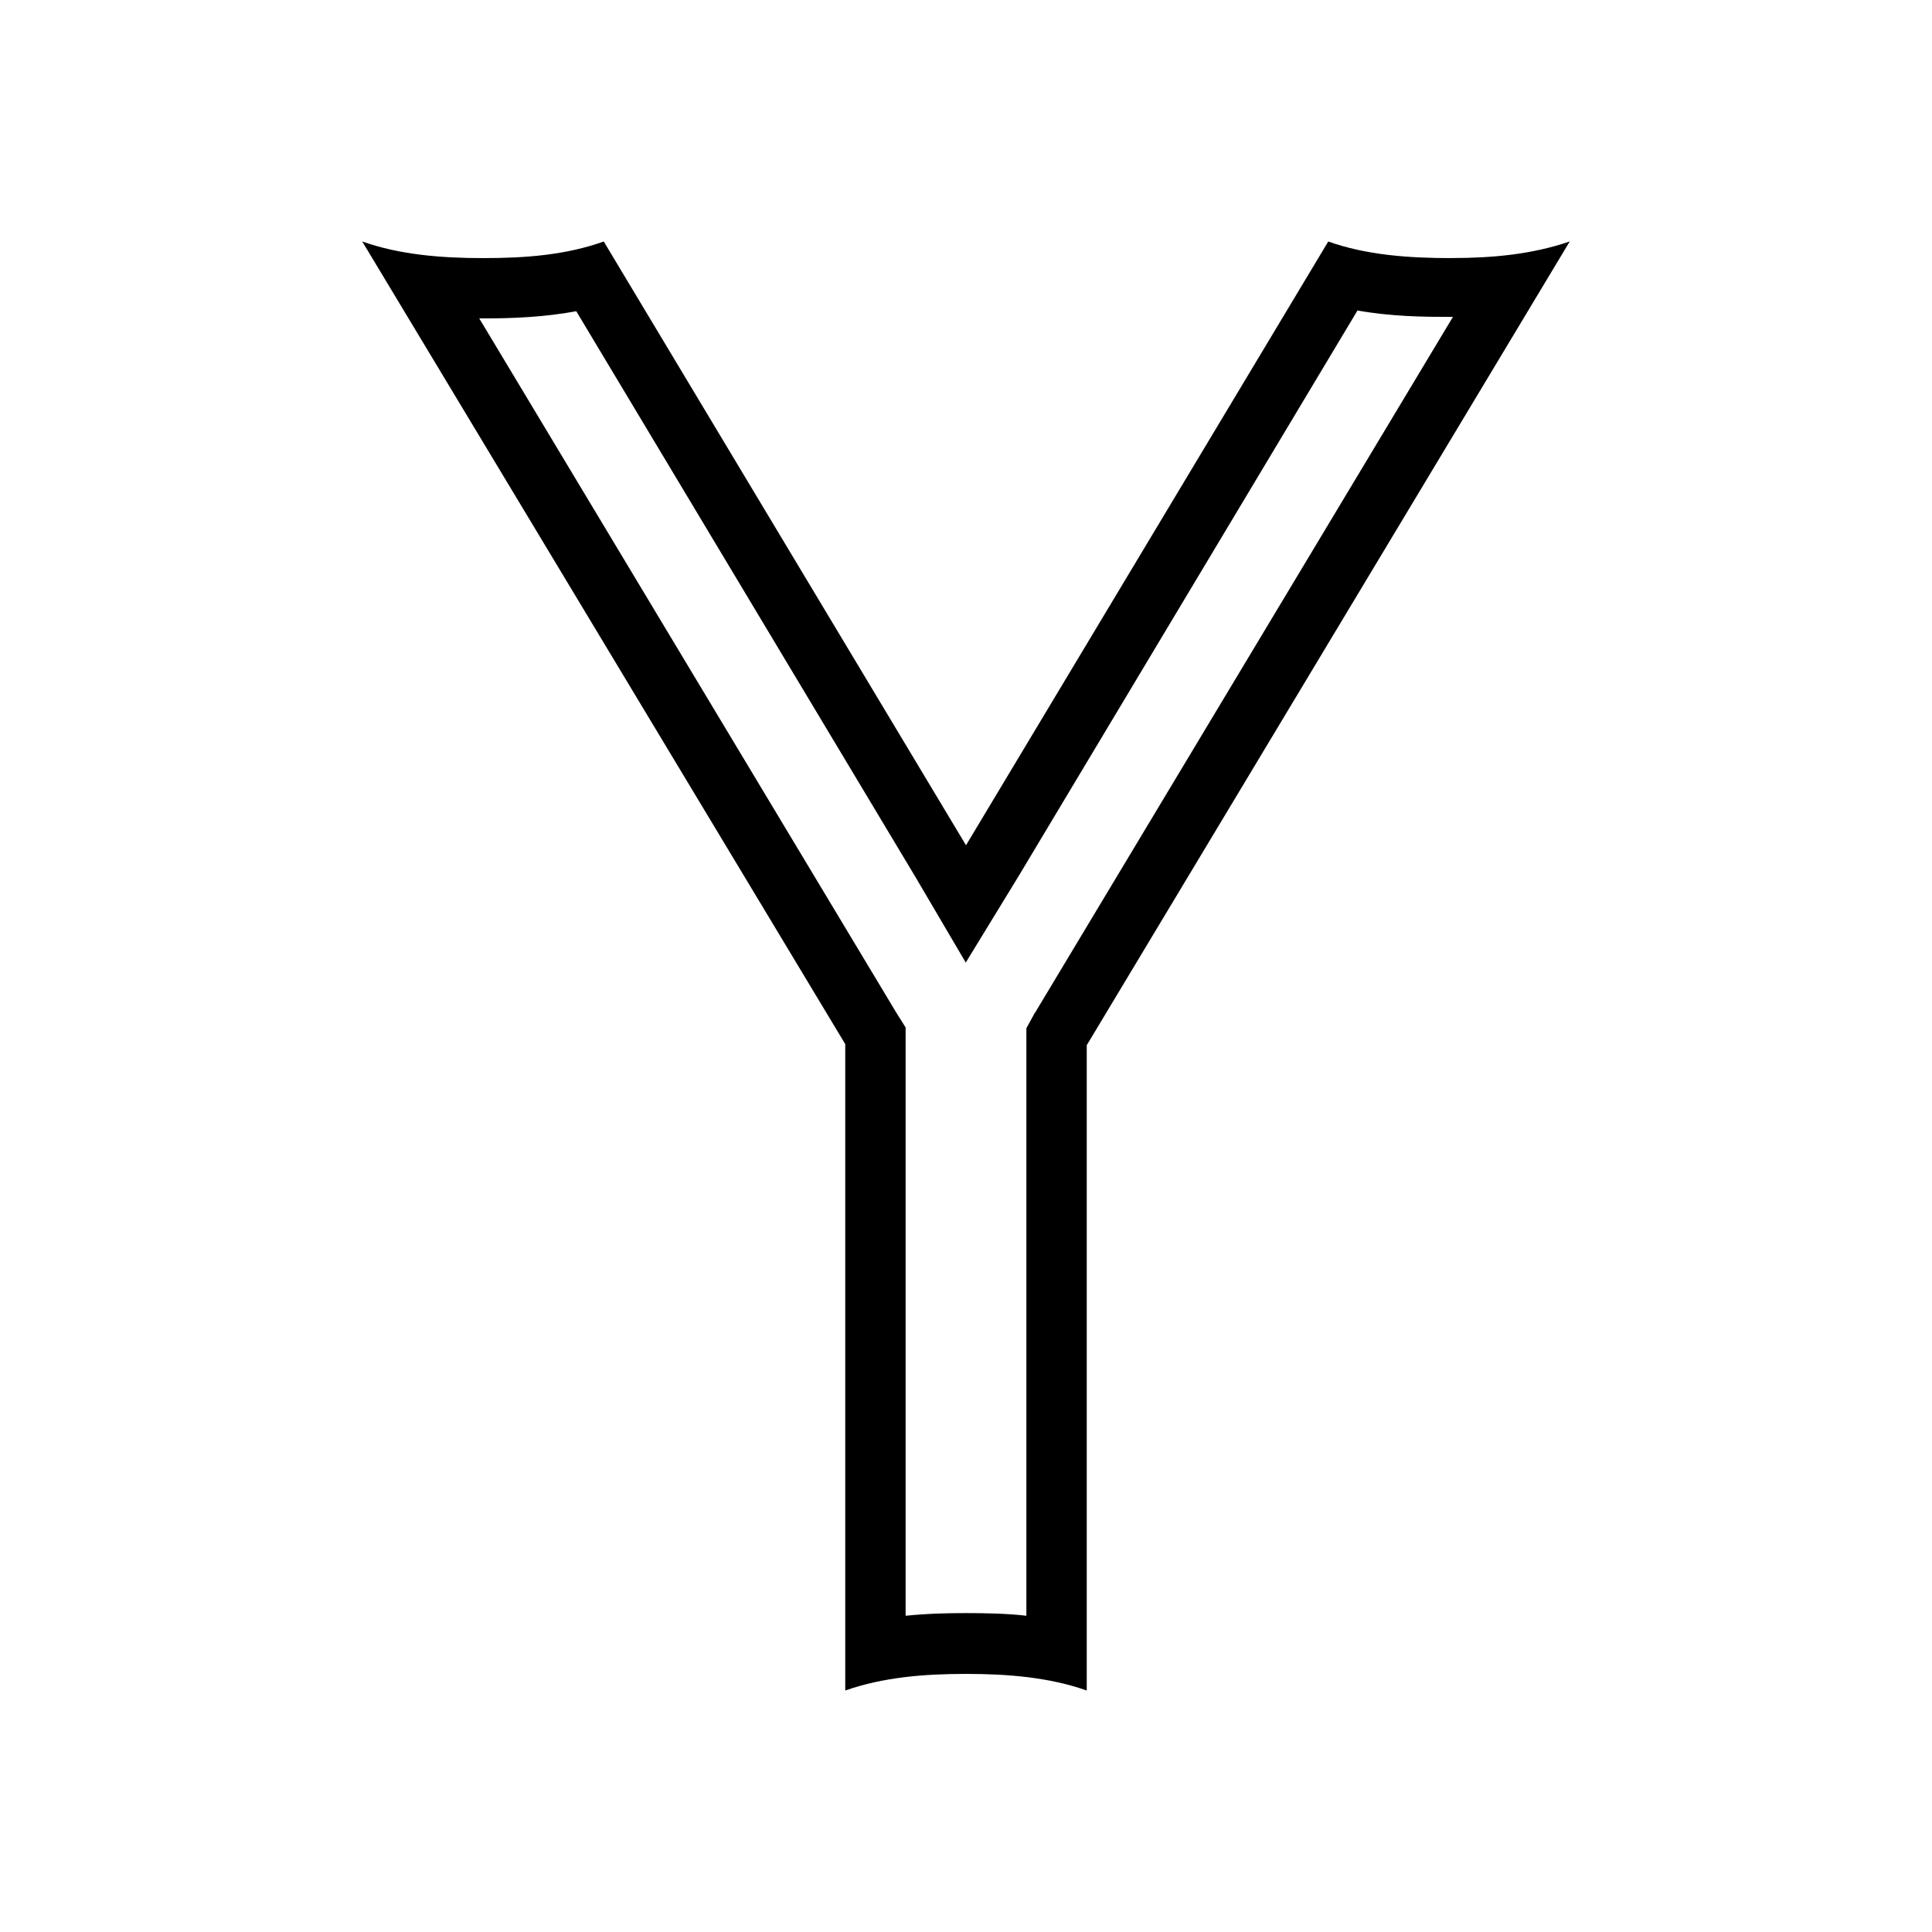 <svg xmlns="http://www.w3.org/2000/svg" viewBox="0 0 32 32">
<path d="M24.038 4.275c-0.706 0-1.406-0.050-2.038-0.275l-6 10-6-10c-0.631 0.225-1.294 0.275-2 0.275-0.694 0-1.381-0.056-2-0.275l8 13.294v10.706c0.625-0.219 1.3-0.275 2-0.275s1.375 0.056 2 0.275v-10.688l8-13.313c-0.619 0.213-1.269 0.275-1.962 0.275zM17.137 16.781l-0.137 0.25v9.731c-0.313-0.038-0.7-0.044-1-0.044s-0.625 0.006-1 0.044v-9.744l-0.15-0.238-6.912-11.506c0.019 0 0.044 0 0.063 0 0.475 0 1-0.019 1.544-0.119l5.613 9.363 0.838 1.425 0.875-1.431 5.613-9.369c0.563 0.1 1.1 0.106 1.55 0.106 0.012 0 0.019 0 0.031 0l-6.925 11.531z"></path>
</svg>